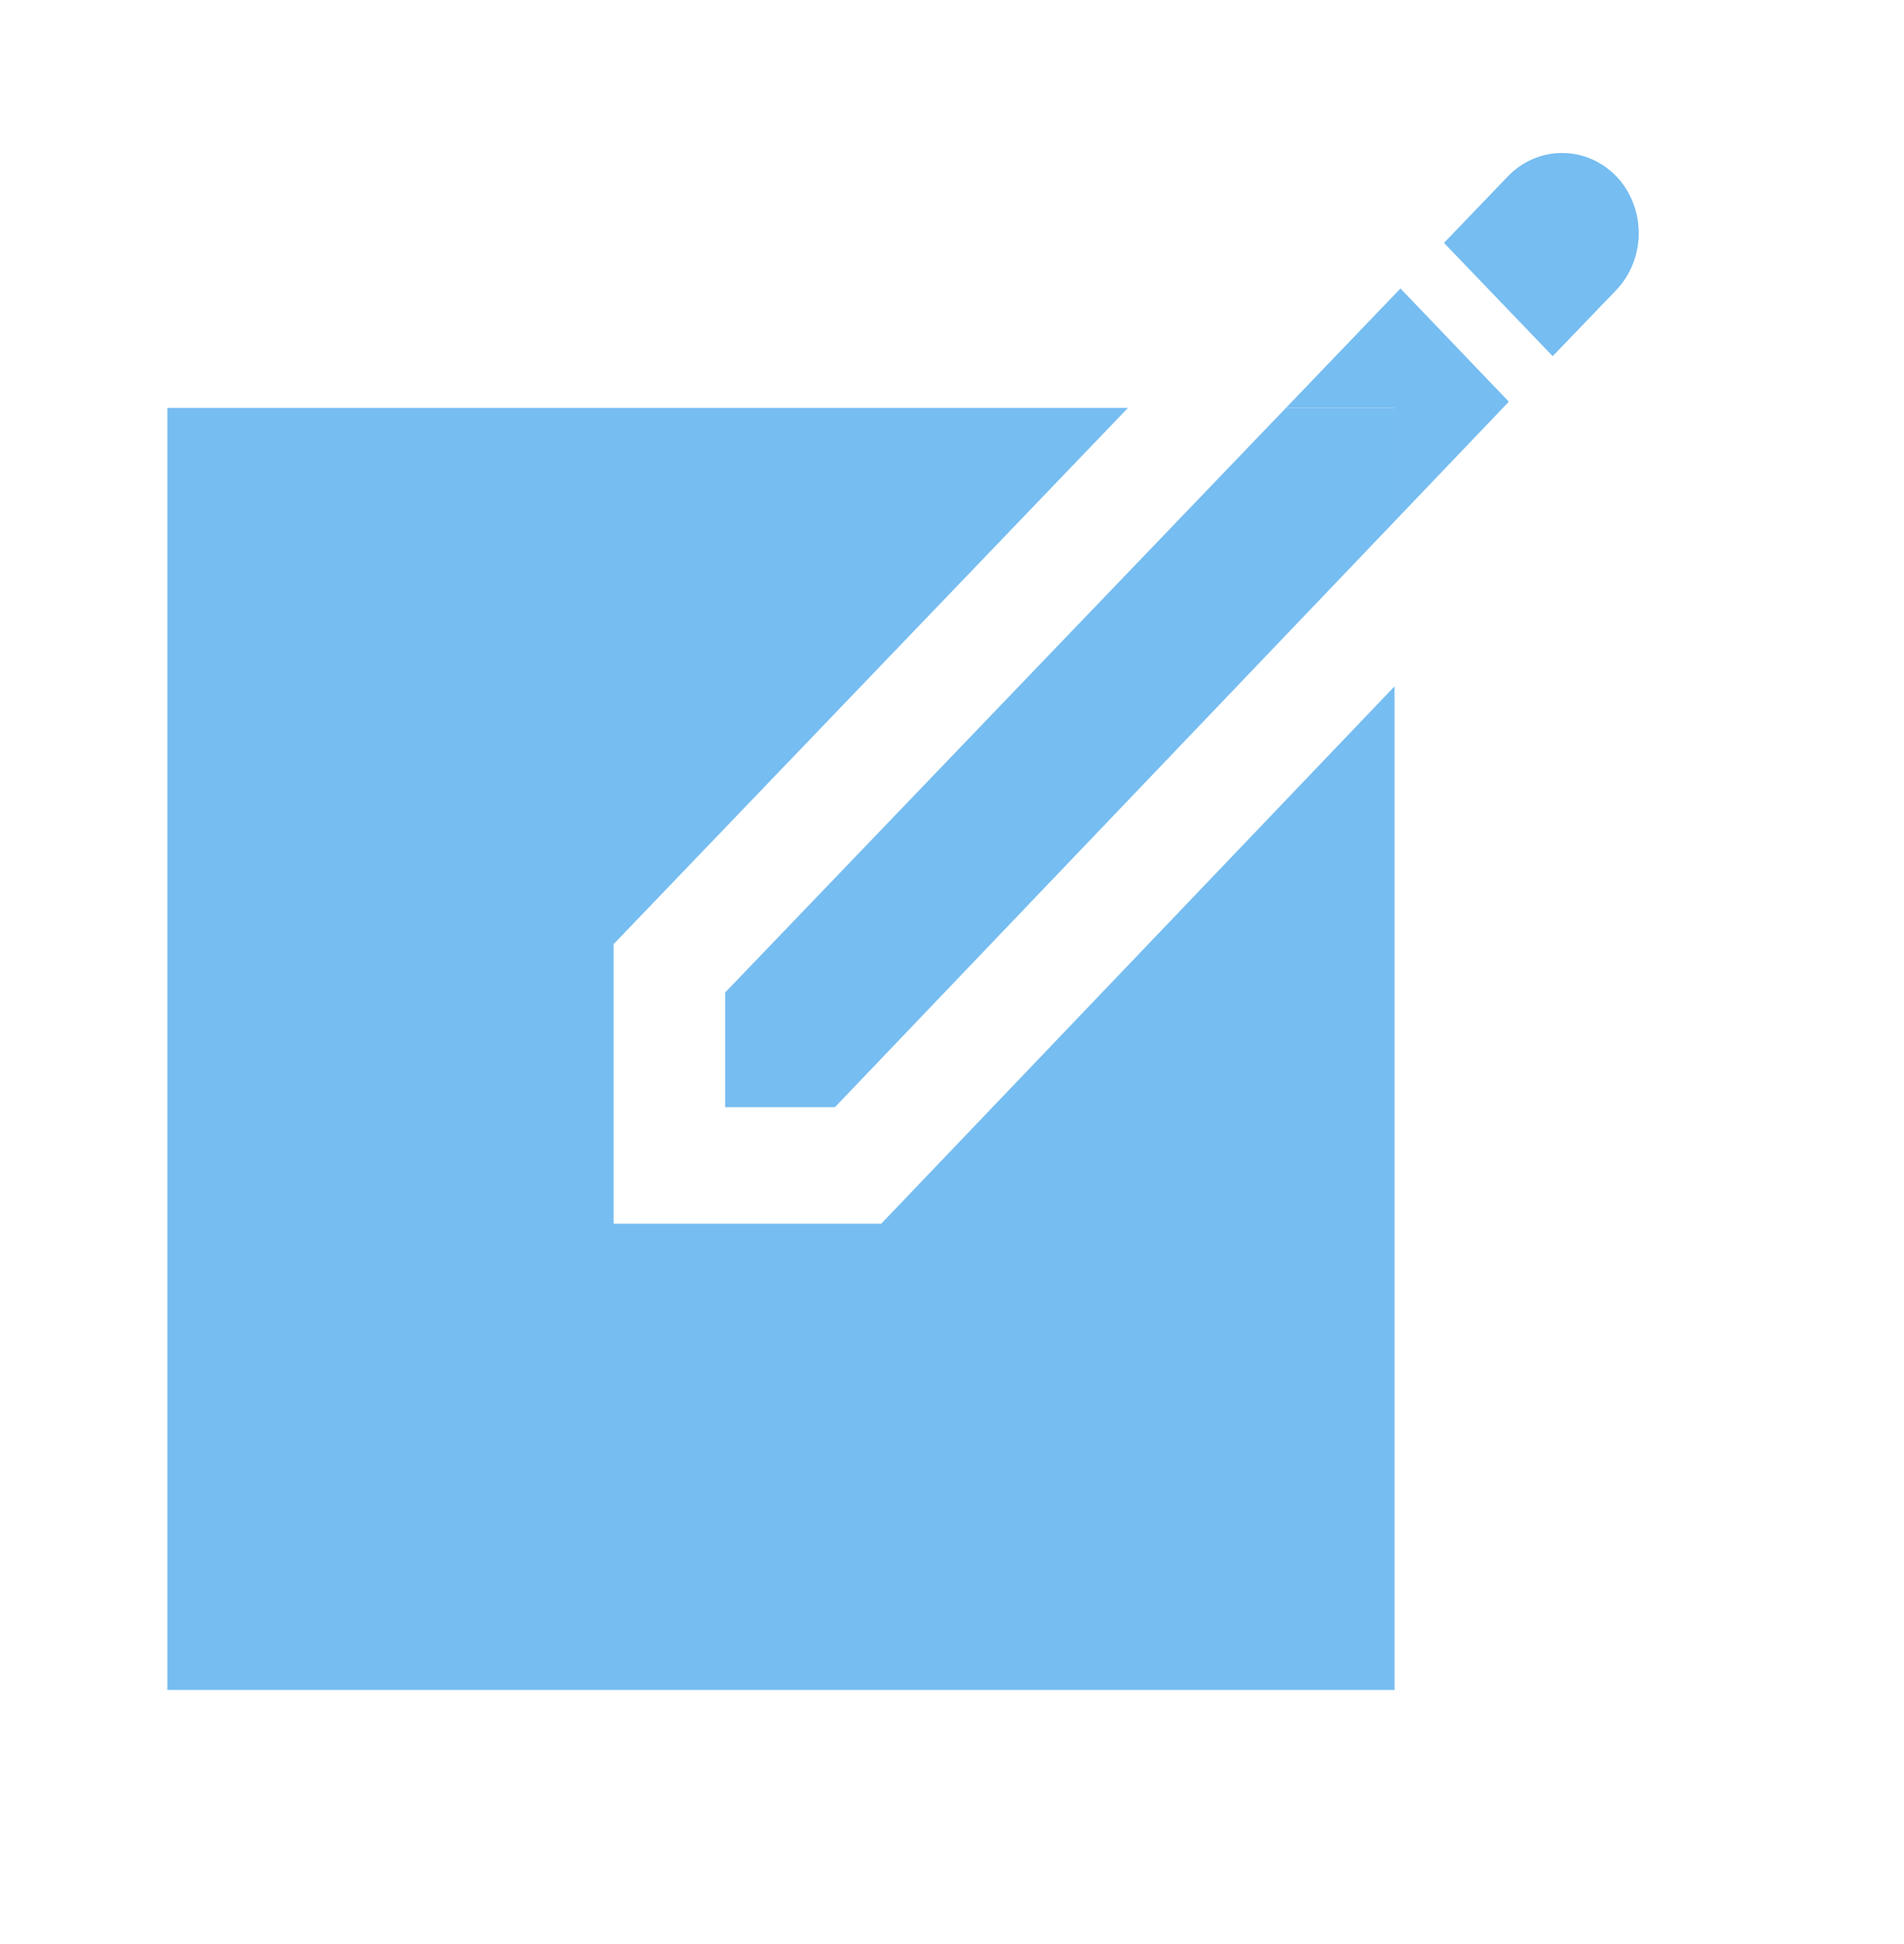 <svg width="48" height="49" viewBox="0 0 48 49" fill="none" xmlns="http://www.w3.org/2000/svg">
<path d="M40.814 4.516C40.637 4.314 40.423 4.152 40.185 4.038C39.947 3.925 39.689 3.863 39.427 3.857C39.165 3.85 38.905 3.899 38.662 4C38.418 4.102 38.197 4.254 38.012 4.447L36.403 6.122L39.143 8.977L40.725 7.333C41.085 6.966 41.295 6.468 41.312 5.943C41.328 5.418 41.15 4.907 40.814 4.516ZM22.215 30.844H15.469V23.797L16.295 22.936L28.436 10.281H4.219V42.594H35.156V17.3L23.04 29.981L22.215 30.844ZM35.156 13.142L38.038 10.125L35.306 7.271L32.419 10.281H35.156V13.142Z" fill="#76BDF1"/>
<path d="M18.281 27.906H21.049L35.156 13.142V10.281H32.419L18.281 25.016V27.906Z" fill="#76BDF1"/>
</svg>
